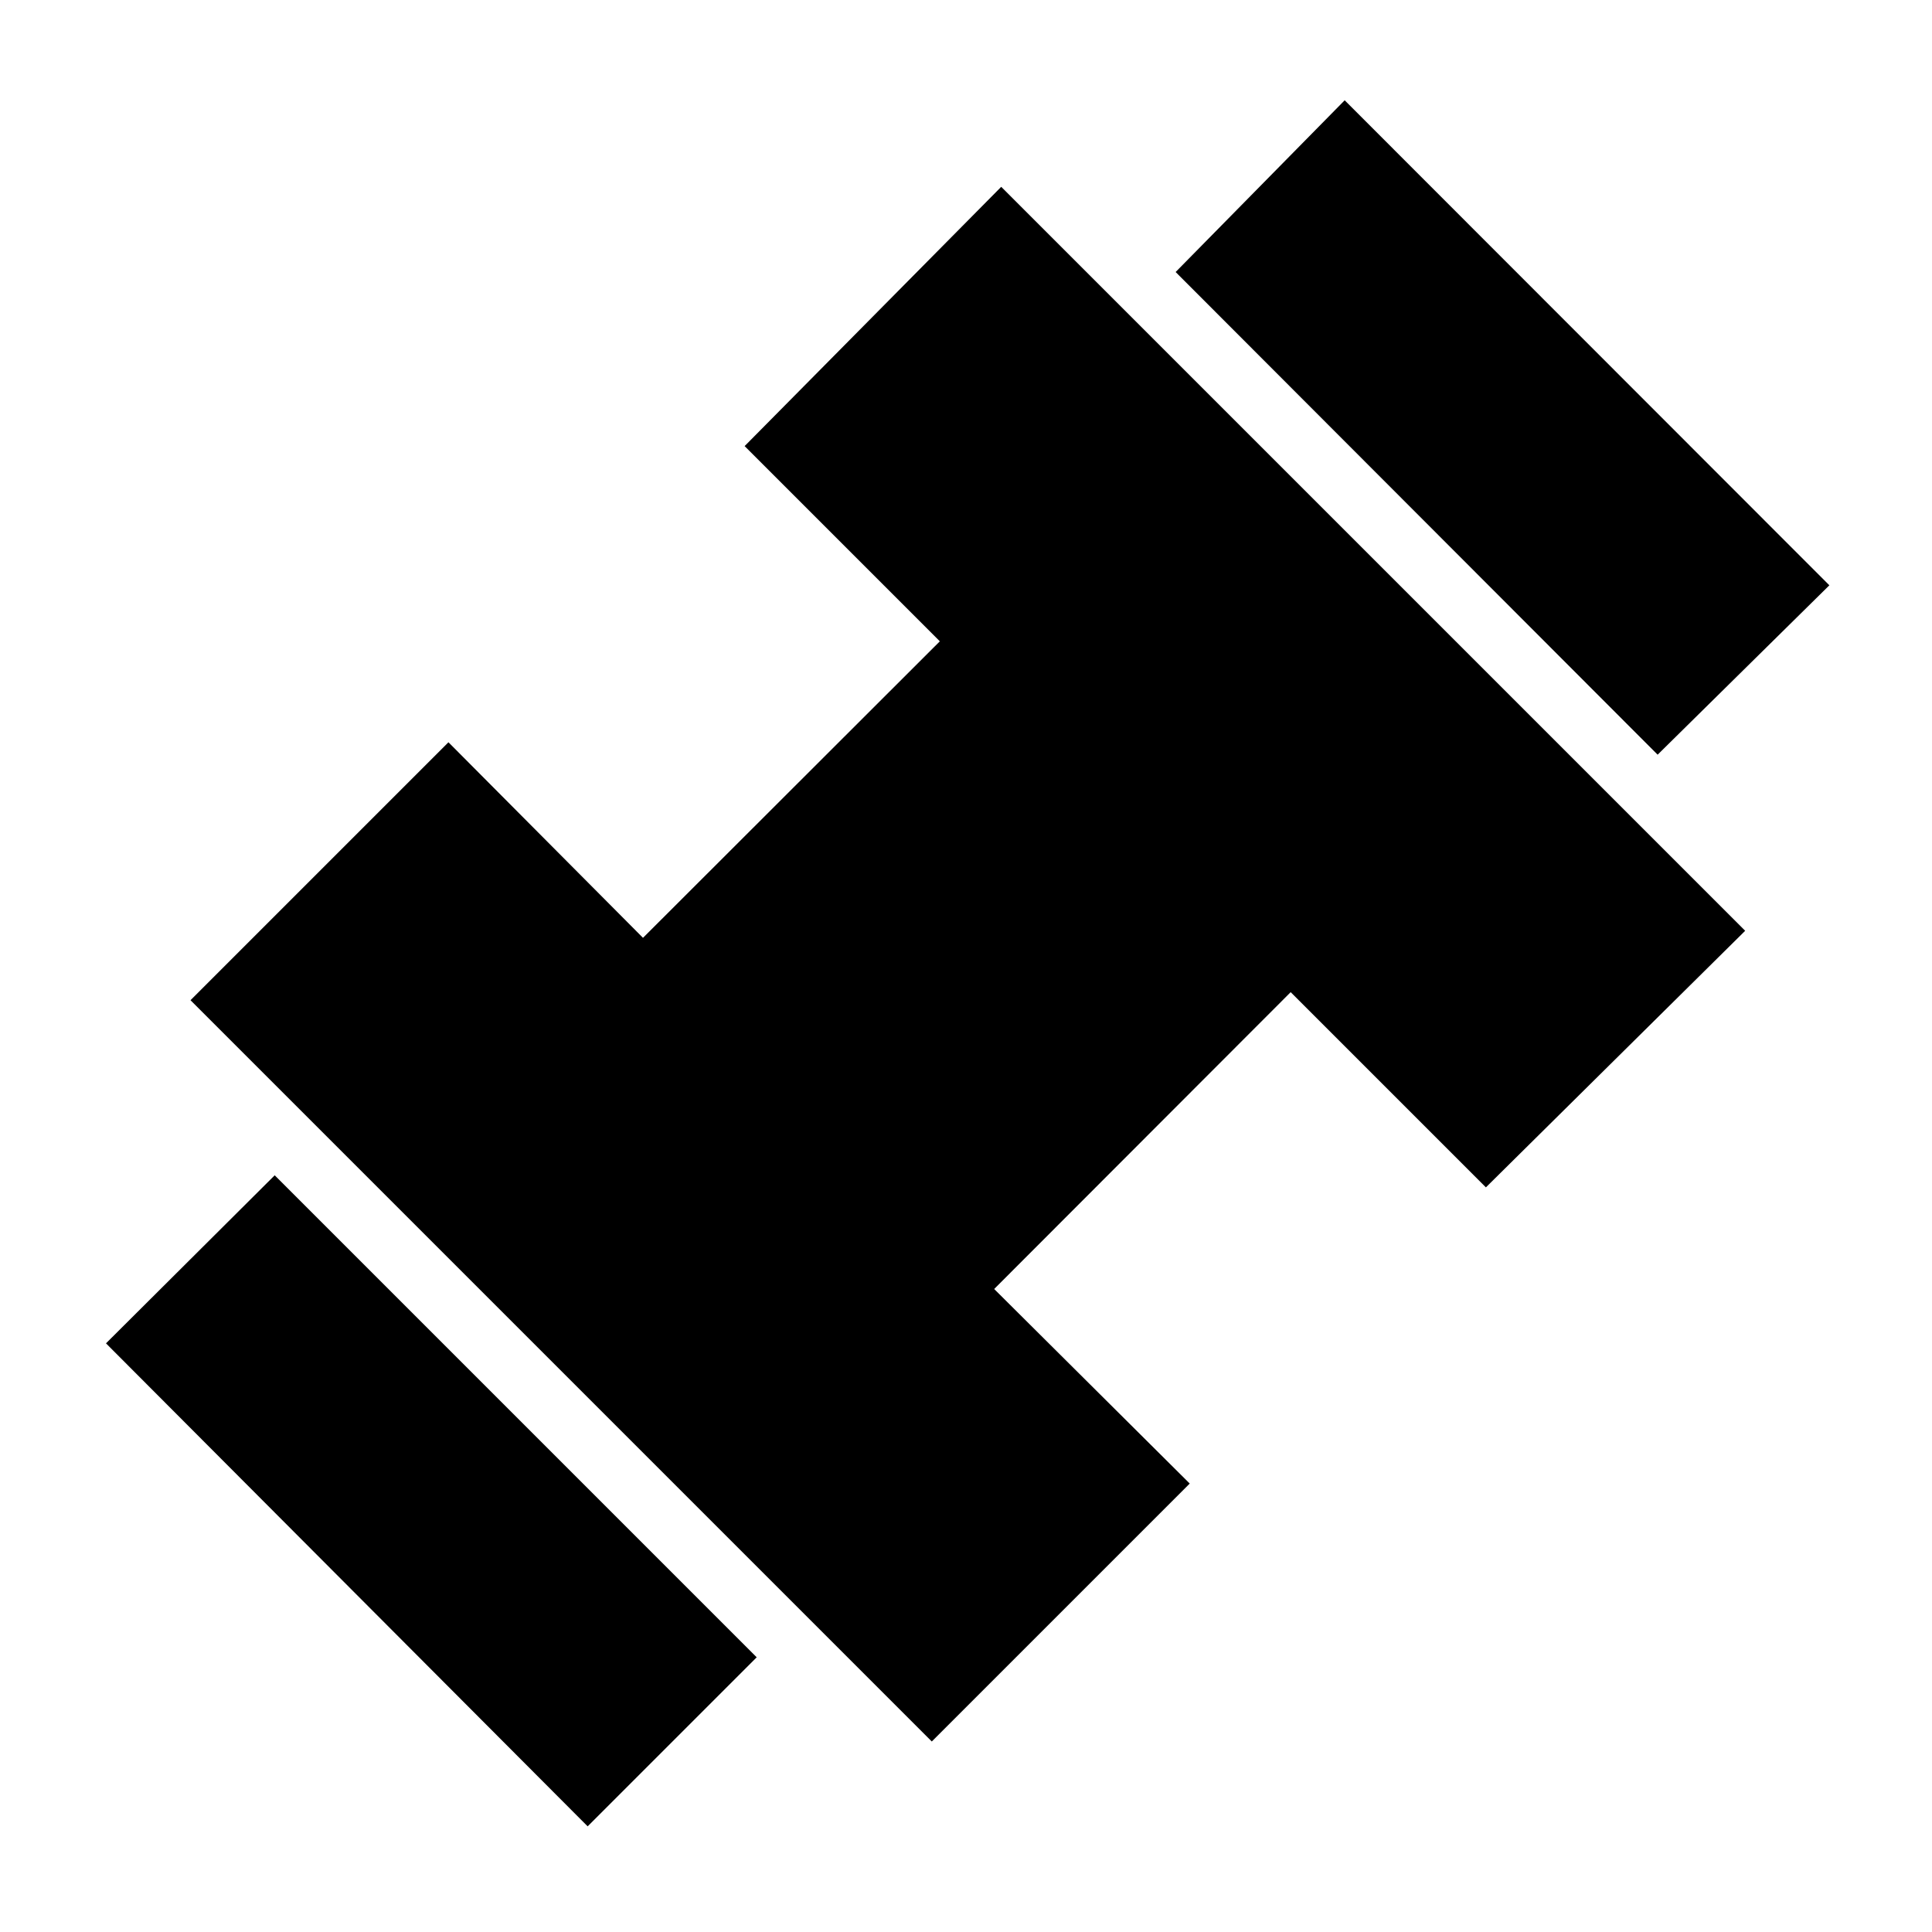 <svg xmlns="http://www.w3.org/2000/svg" height="40" viewBox="0 96 960 960" width="40"><path d="m823.667 471-239.5-239.833 84-85.334 240.833 241L823.667 471ZM292 1003.5l-239.333-240L136.5 680 376 919.5l-84 84Zm171-42.166L94.666 593l128.167-128.167L319.5 562 467 414.667l-97-97 127.5-128.834L867.167 558.5 738.333 686l-97-97L494 736.5l97.167 96.667L463 961.334Z"/></svg>